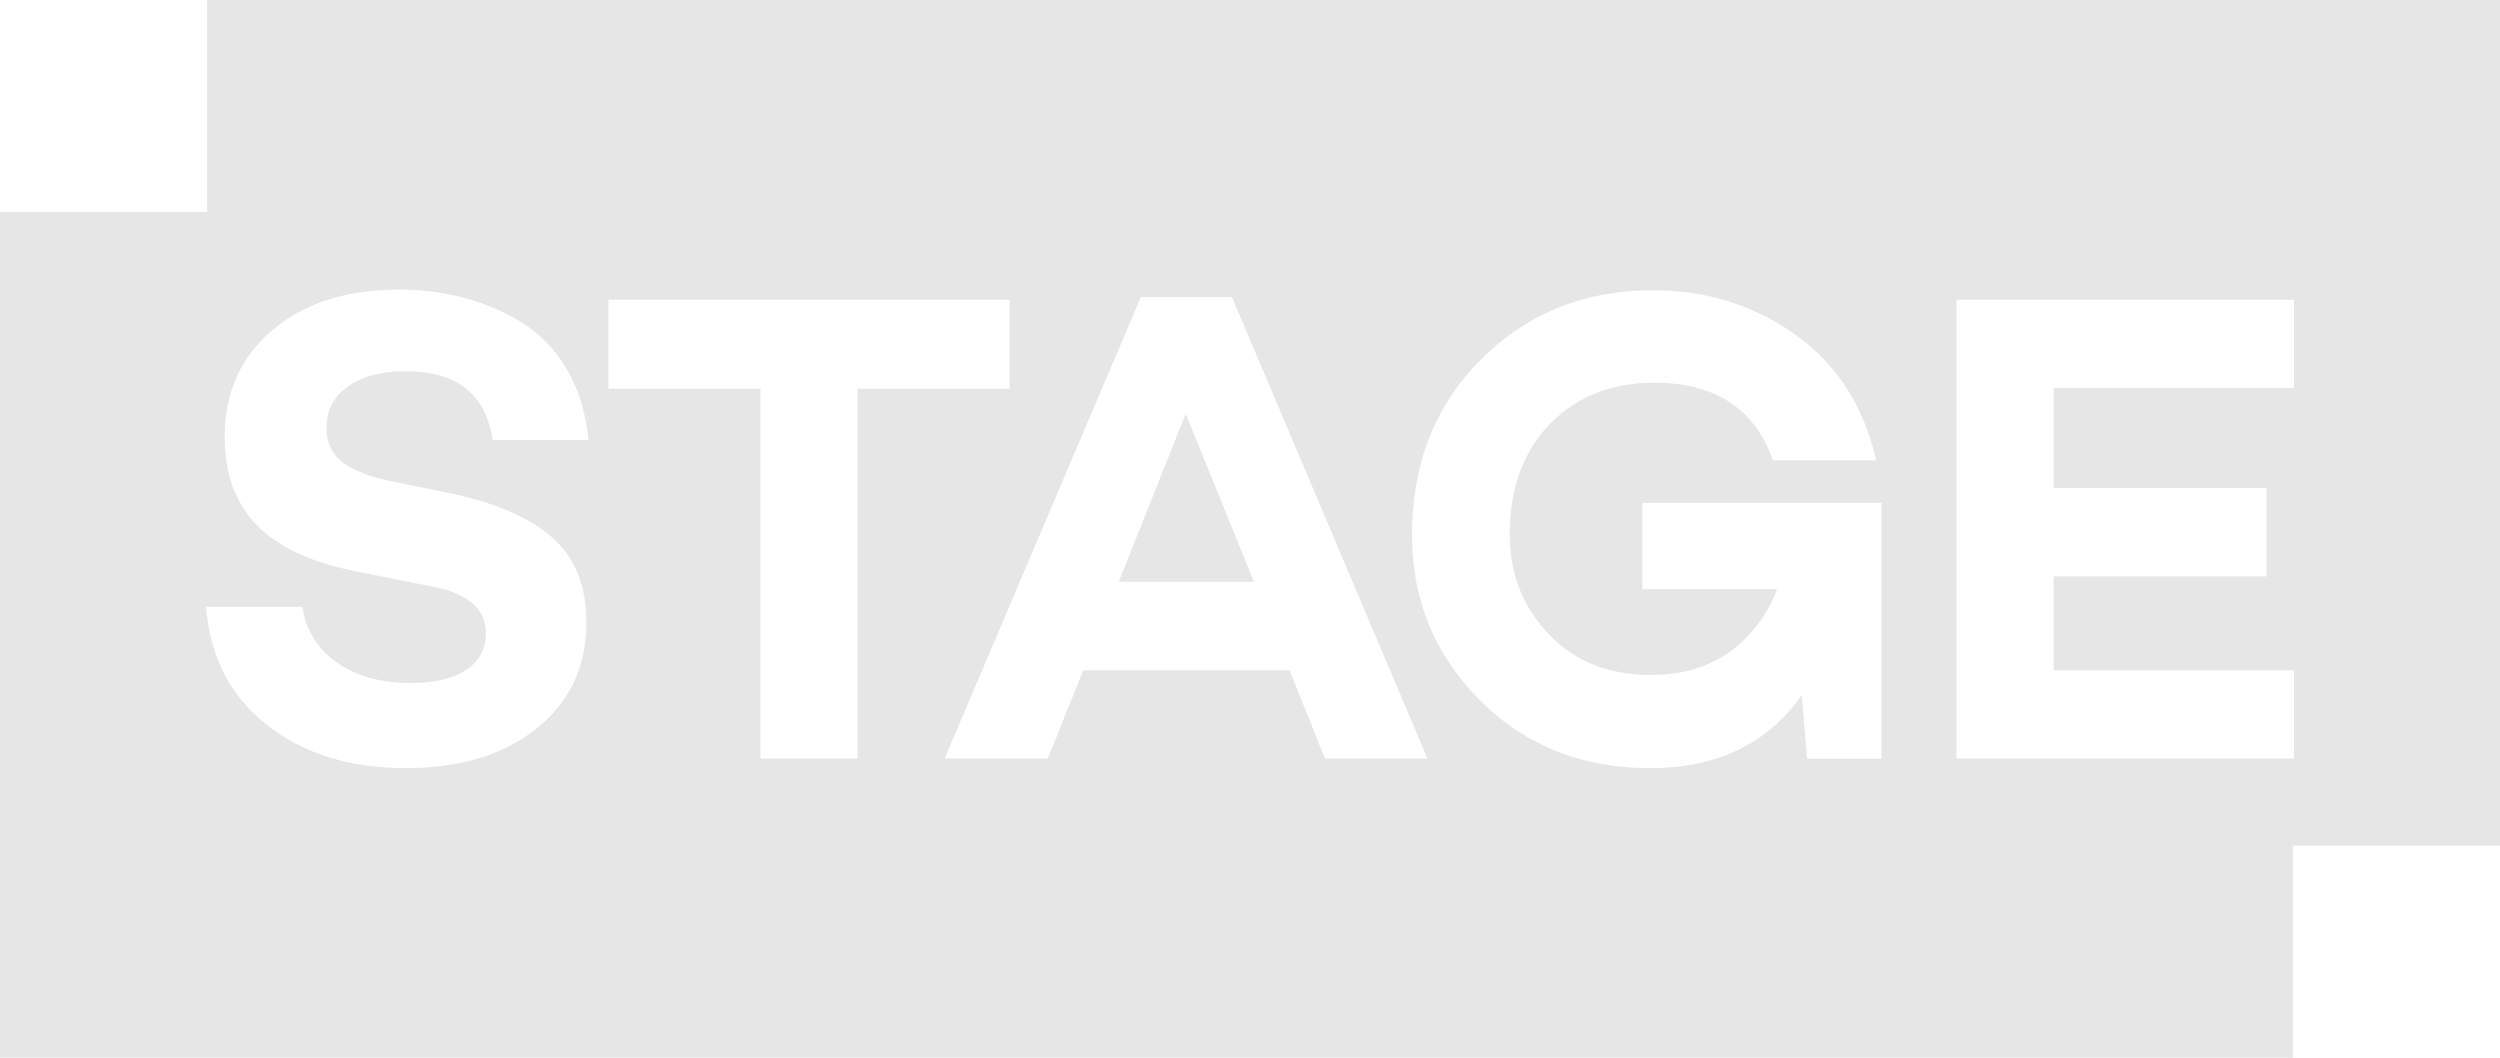 <svg width="52" height="22" viewBox="0 0 52 22" fill="none" xmlns="http://www.w3.org/2000/svg"><path opacity=".1" fill-rule="evenodd" clip-rule="evenodd" d="M47.69 17.59H52V0H4.31v4.41H0V22h47.69v-4.41zM8.296 6.024c-1.087 0-1.962.28-2.626.842-.664.562-.996 1.301-.996 2.218 0 .758.218 1.366.655 1.825.436.458 1.119.781 2.047.968l1.546.309c.79.14 1.184.468 1.184.983a.87.87 0 01-.41.765c-.274.182-.657.273-1.15.273-.622 0-1.135-.143-1.539-.428a1.673 1.673 0 01-.717-1.158H4.285c.084 1.039.506 1.858 1.268 2.457.761.599 1.722.898 2.883.898 1.133 0 2.043-.276 2.73-.829.687-.552 1.03-1.286 1.03-2.203 0-.767-.24-1.36-.724-1.776-.483-.416-1.202-.723-2.158-.919l-1.17-.238c-.456-.094-.794-.225-1.017-.394-.223-.168-.335-.407-.335-.715 0-.365.149-.653.446-.864.297-.21.696-.316 1.198-.316 1.068 0 1.671.478 1.81 1.432h1.992c-.055-.59-.215-1.097-.48-1.523a2.785 2.785 0 00-.99-.975 4.613 4.613 0 00-1.204-.484 5.4 5.4 0 00-1.267-.148zM21 8.087V6.235h-8.344v1.852h3.162v7.692h2.02V8.087H21zm5.822 5.854l.738 1.838h2.131l-4.067-9.6H23.73l-4.082 9.6h2.146l.738-1.838h4.29zm-.739-1.84H23.27l1.393-3.494 1.42 3.495zm13.052-1.641h-4.973v1.796h2.8a2.799 2.799 0 01-.989 1.306c-.446.318-.99.477-1.63.477-.882 0-1.592-.283-2.13-.85-.54-.566-.809-1.255-.809-2.07 0-.964.279-1.73.836-2.302.557-.57 1.282-.856 2.173-.856 1.263 0 2.085.538 2.465 1.614h2.145c-.26-1.132-.822-2.005-1.685-2.618-.864-.612-1.848-.919-2.953-.919-1.42 0-2.612.477-3.573 1.432-.96.954-1.441 2.175-1.441 3.663 0 1.338.469 2.48 1.406 3.425.938.945 2.122 1.418 3.552 1.418 1.384 0 2.433-.506 3.148-1.516l.112 1.32h1.546v-5.32zm3.58-2.387h5V6.235h-7.02v9.544h7.02v-1.838h-5v-1.952h4.428v-1.838h-4.429V8.073z" fill="#000"/></svg>
